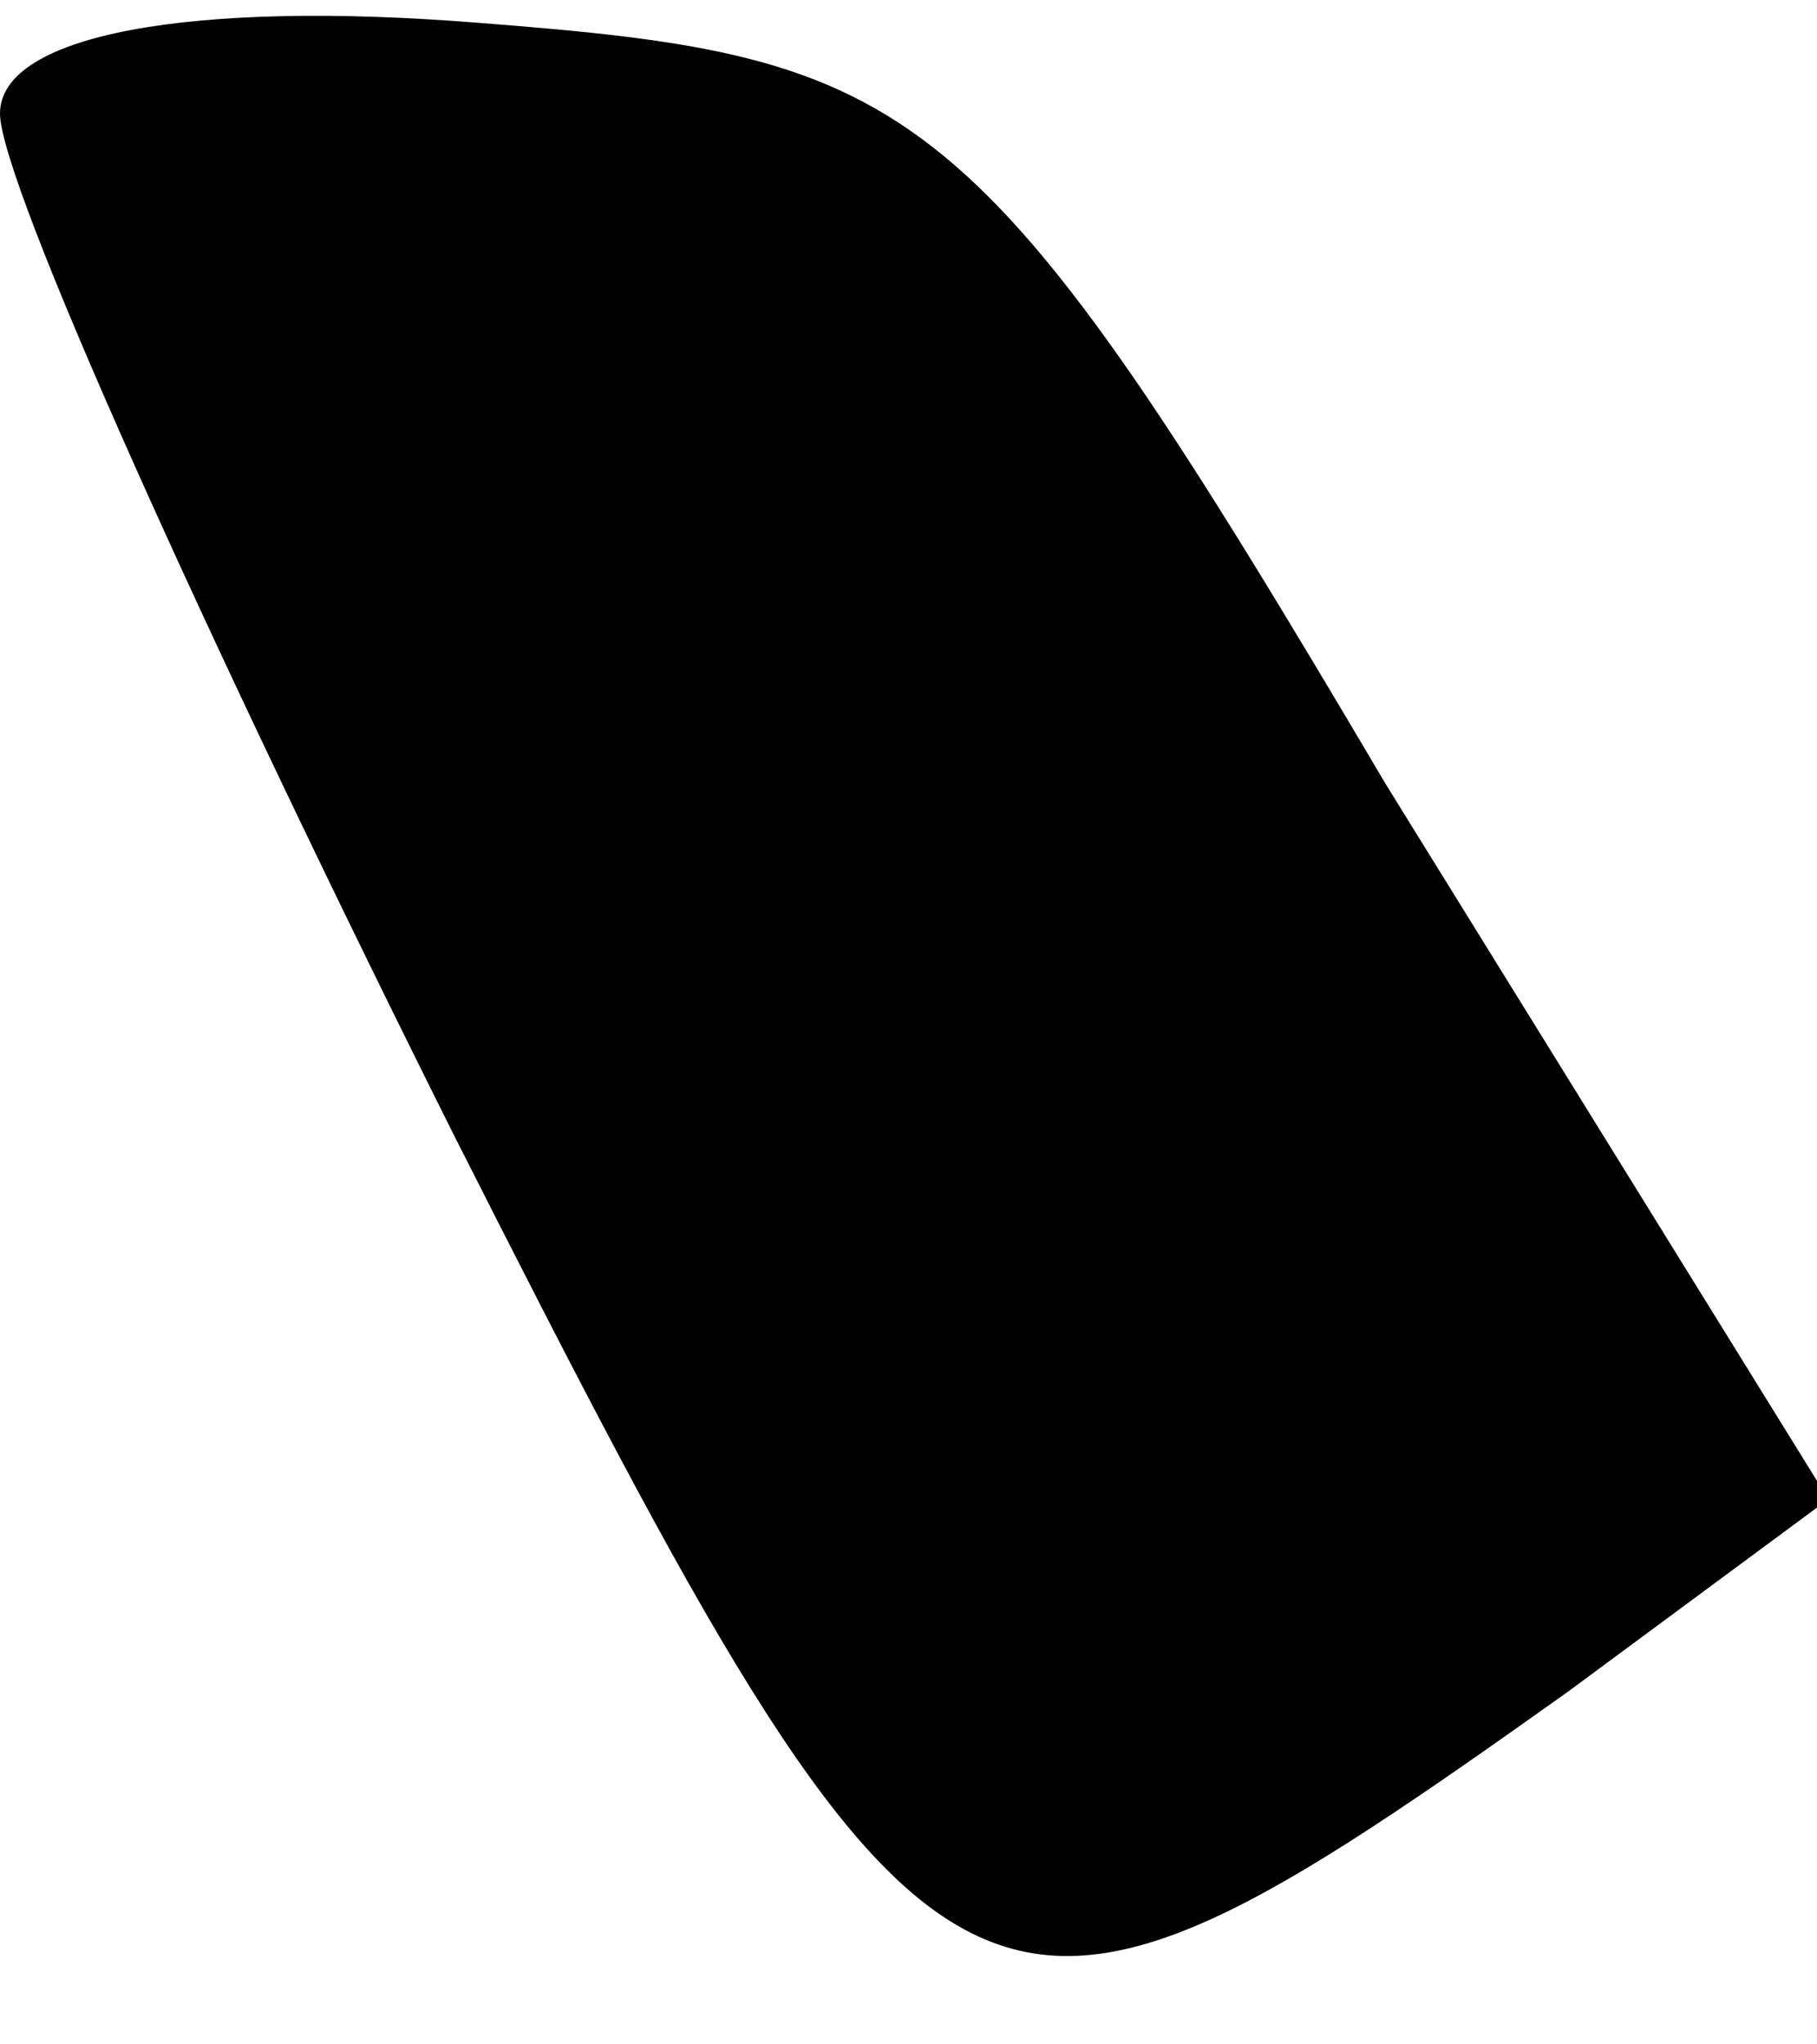 <?xml version="1.0" standalone="no"?>
<!DOCTYPE svg PUBLIC "-//W3C//DTD SVG 20010904//EN"
 "http://www.w3.org/TR/2001/REC-SVG-20010904/DTD/svg10.dtd">
<svg version="1.0" xmlns="http://www.w3.org/2000/svg"
 width="16pt" height="18pt" viewBox="0 0 16 18"
 preserveAspectRatio="xMidYMid meet">
<g transform="translate(0,18) scale(0.1,-0.1)"
fill="#000000" stroke="none">
<path fill="#000000" stroke="none" d="M0 170 c0 -6 18 -46 40 -90 43 -85 46
-86 98 -49 l23 17 -39 63 c-36 61 -41 64 -80 67 -25 2 -42 -1 -42 -8z"/>
</g>
</svg>

